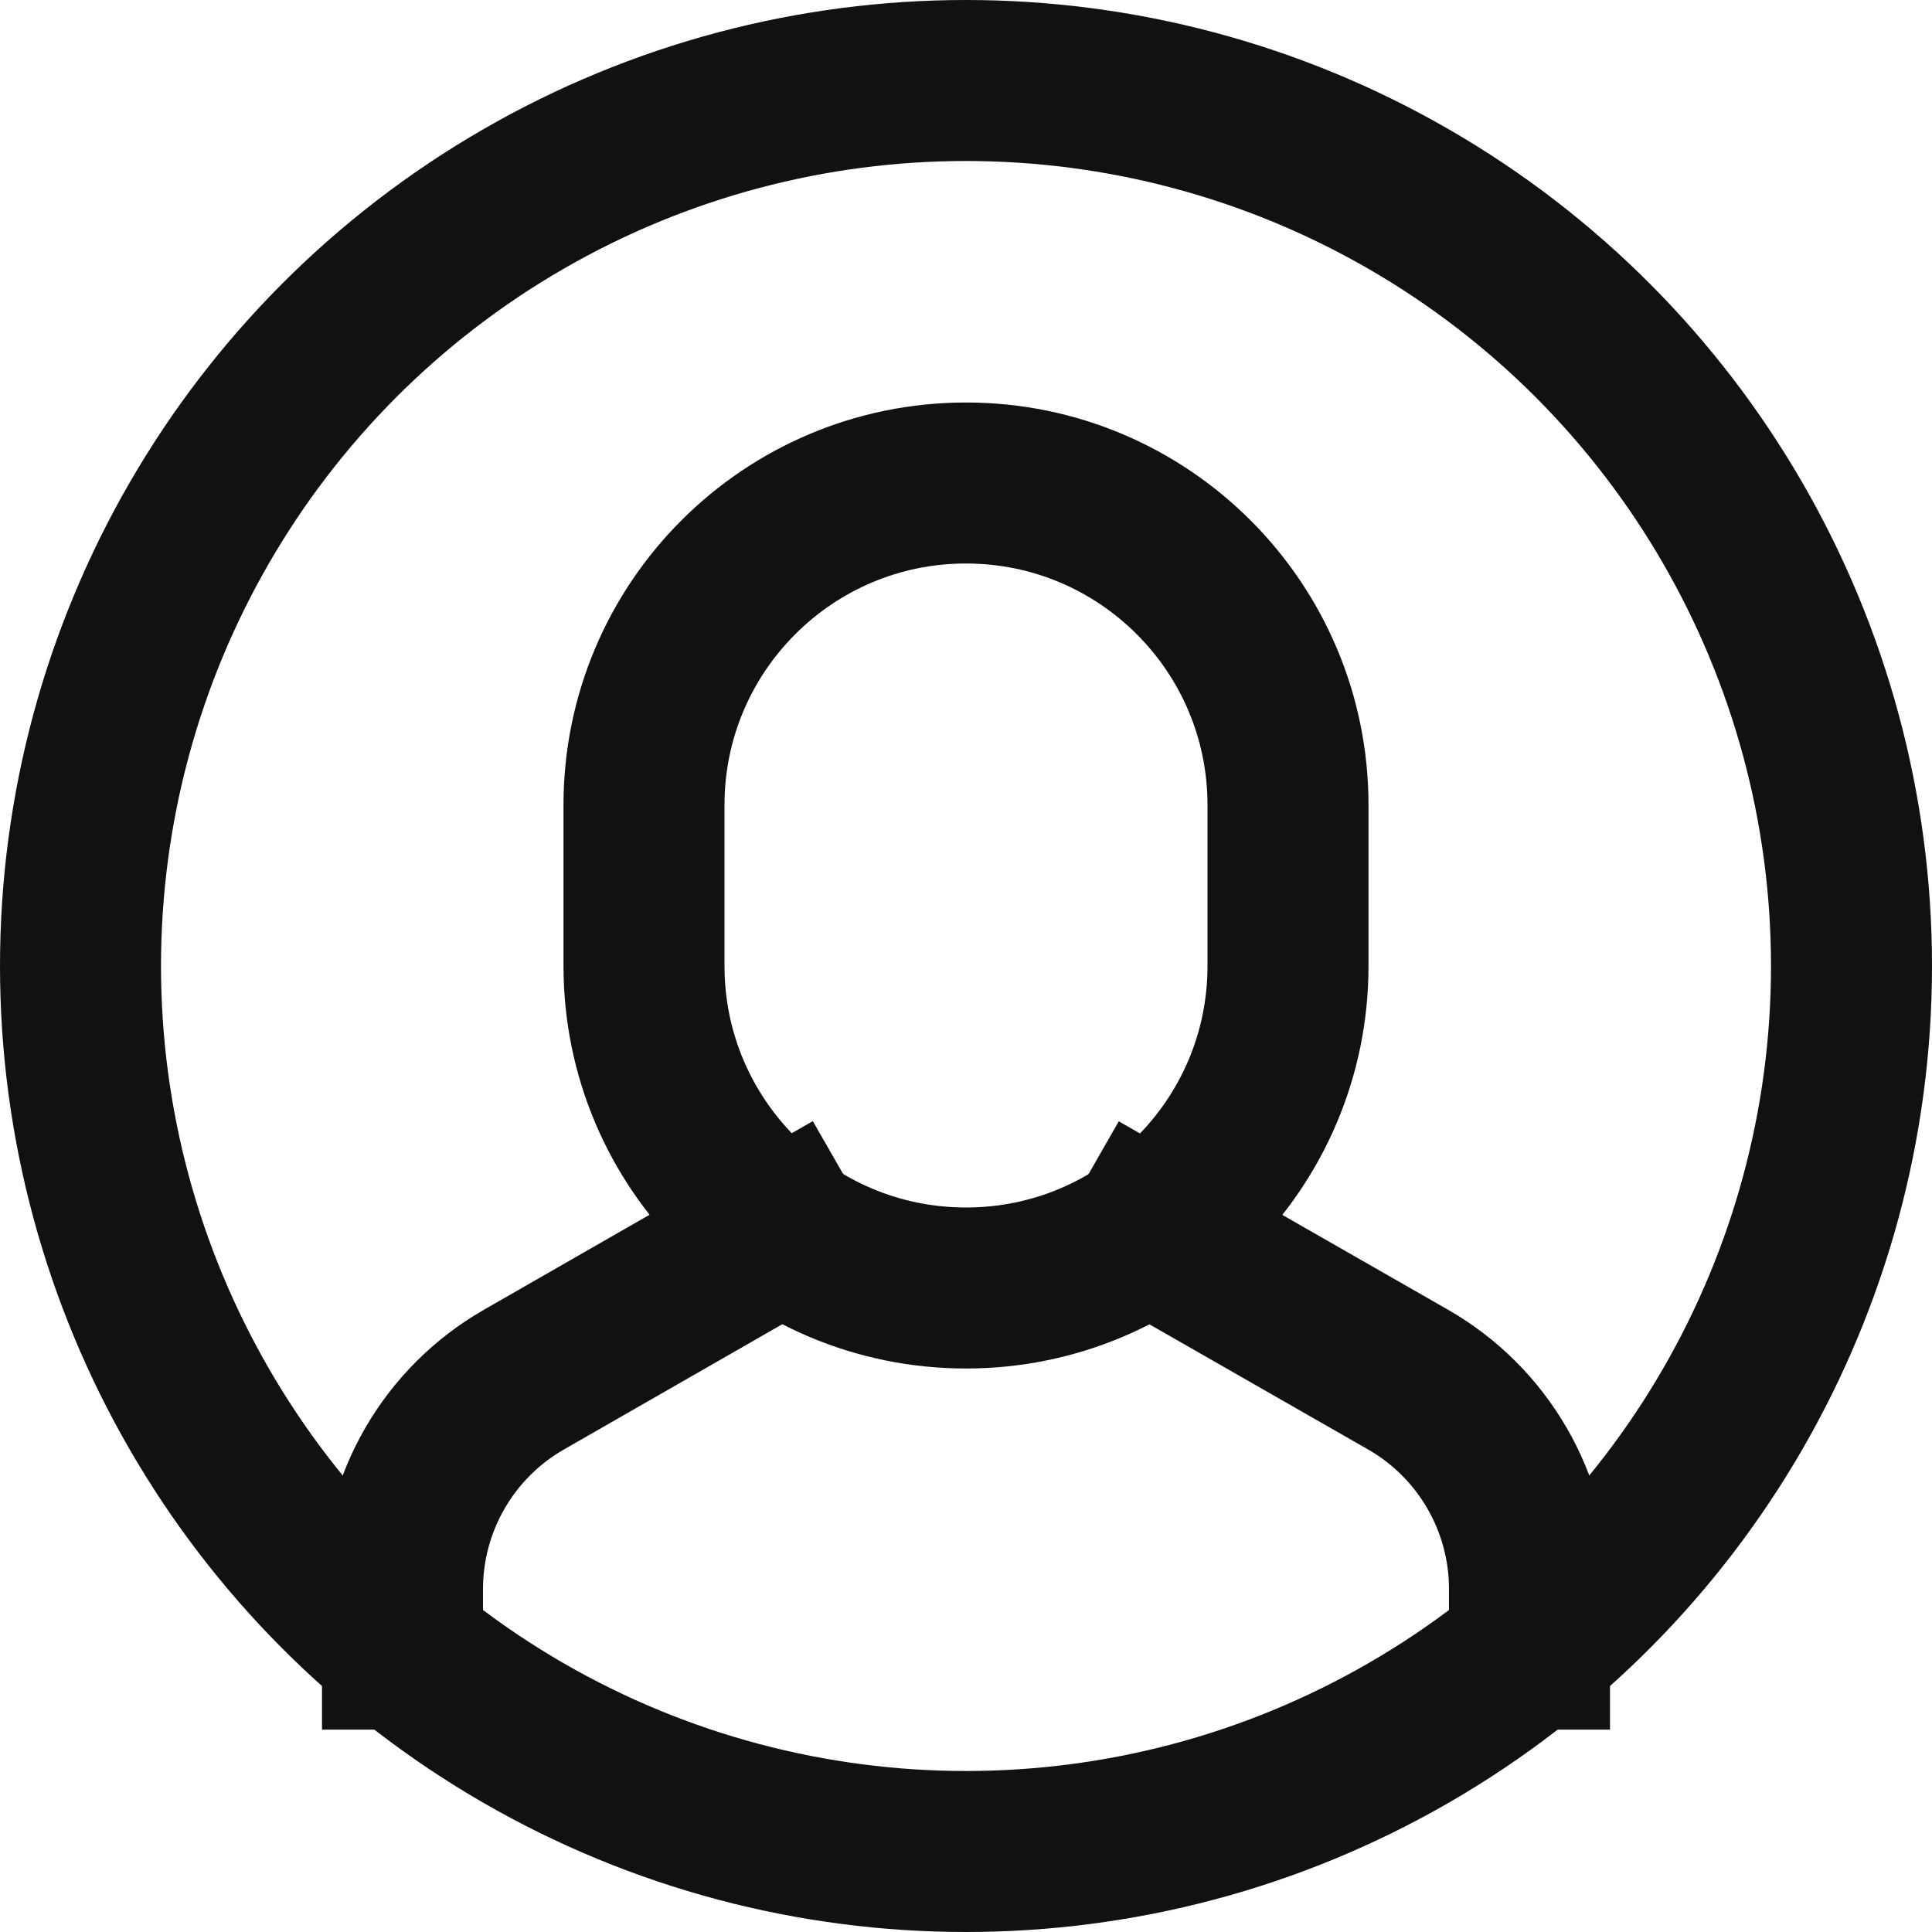 <svg xmlns="http://www.w3.org/2000/svg" xmlns:xlink="http://www.w3.org/1999/xlink" x="0px" y="0px" viewBox="0 0 24 24" width="24" height="24"><title>circle 10</title><g class="nc-icon-wrapper" stroke-linecap="square" stroke-linejoin="miter" stroke-width="2" fill="#111111" stroke="#111111"><path data-cap="butt" data-color="color-2" fill="none" stroke-miterlimit="10" d="M19,20.486v-0.745 c0-1.077-0.577-2.071-1.512-2.605l-3.219-1.842" stroke-linecap="butt"/> <path data-cap="butt" data-color="color-2" fill="none" stroke-miterlimit="10" d="M9.727,15.292l-3.215,1.844 C5.577,17.67,5,18.664,5,19.741v0.745" stroke-linecap="butt"/> <path data-color="color-2" fill="none" stroke-miterlimit="10" d="M12,16L12,16 c-2.209,0-4-1.791-4-4v-2c0-2.209,1.791-4,4-4h0c2.209,0,4,1.791,4,4v2C16,14.209,14.209,16,12,16z"/> <circle fill="none" stroke="#111111" stroke-miterlimit="10" cx="12" cy="12" r="11"/></g></svg>